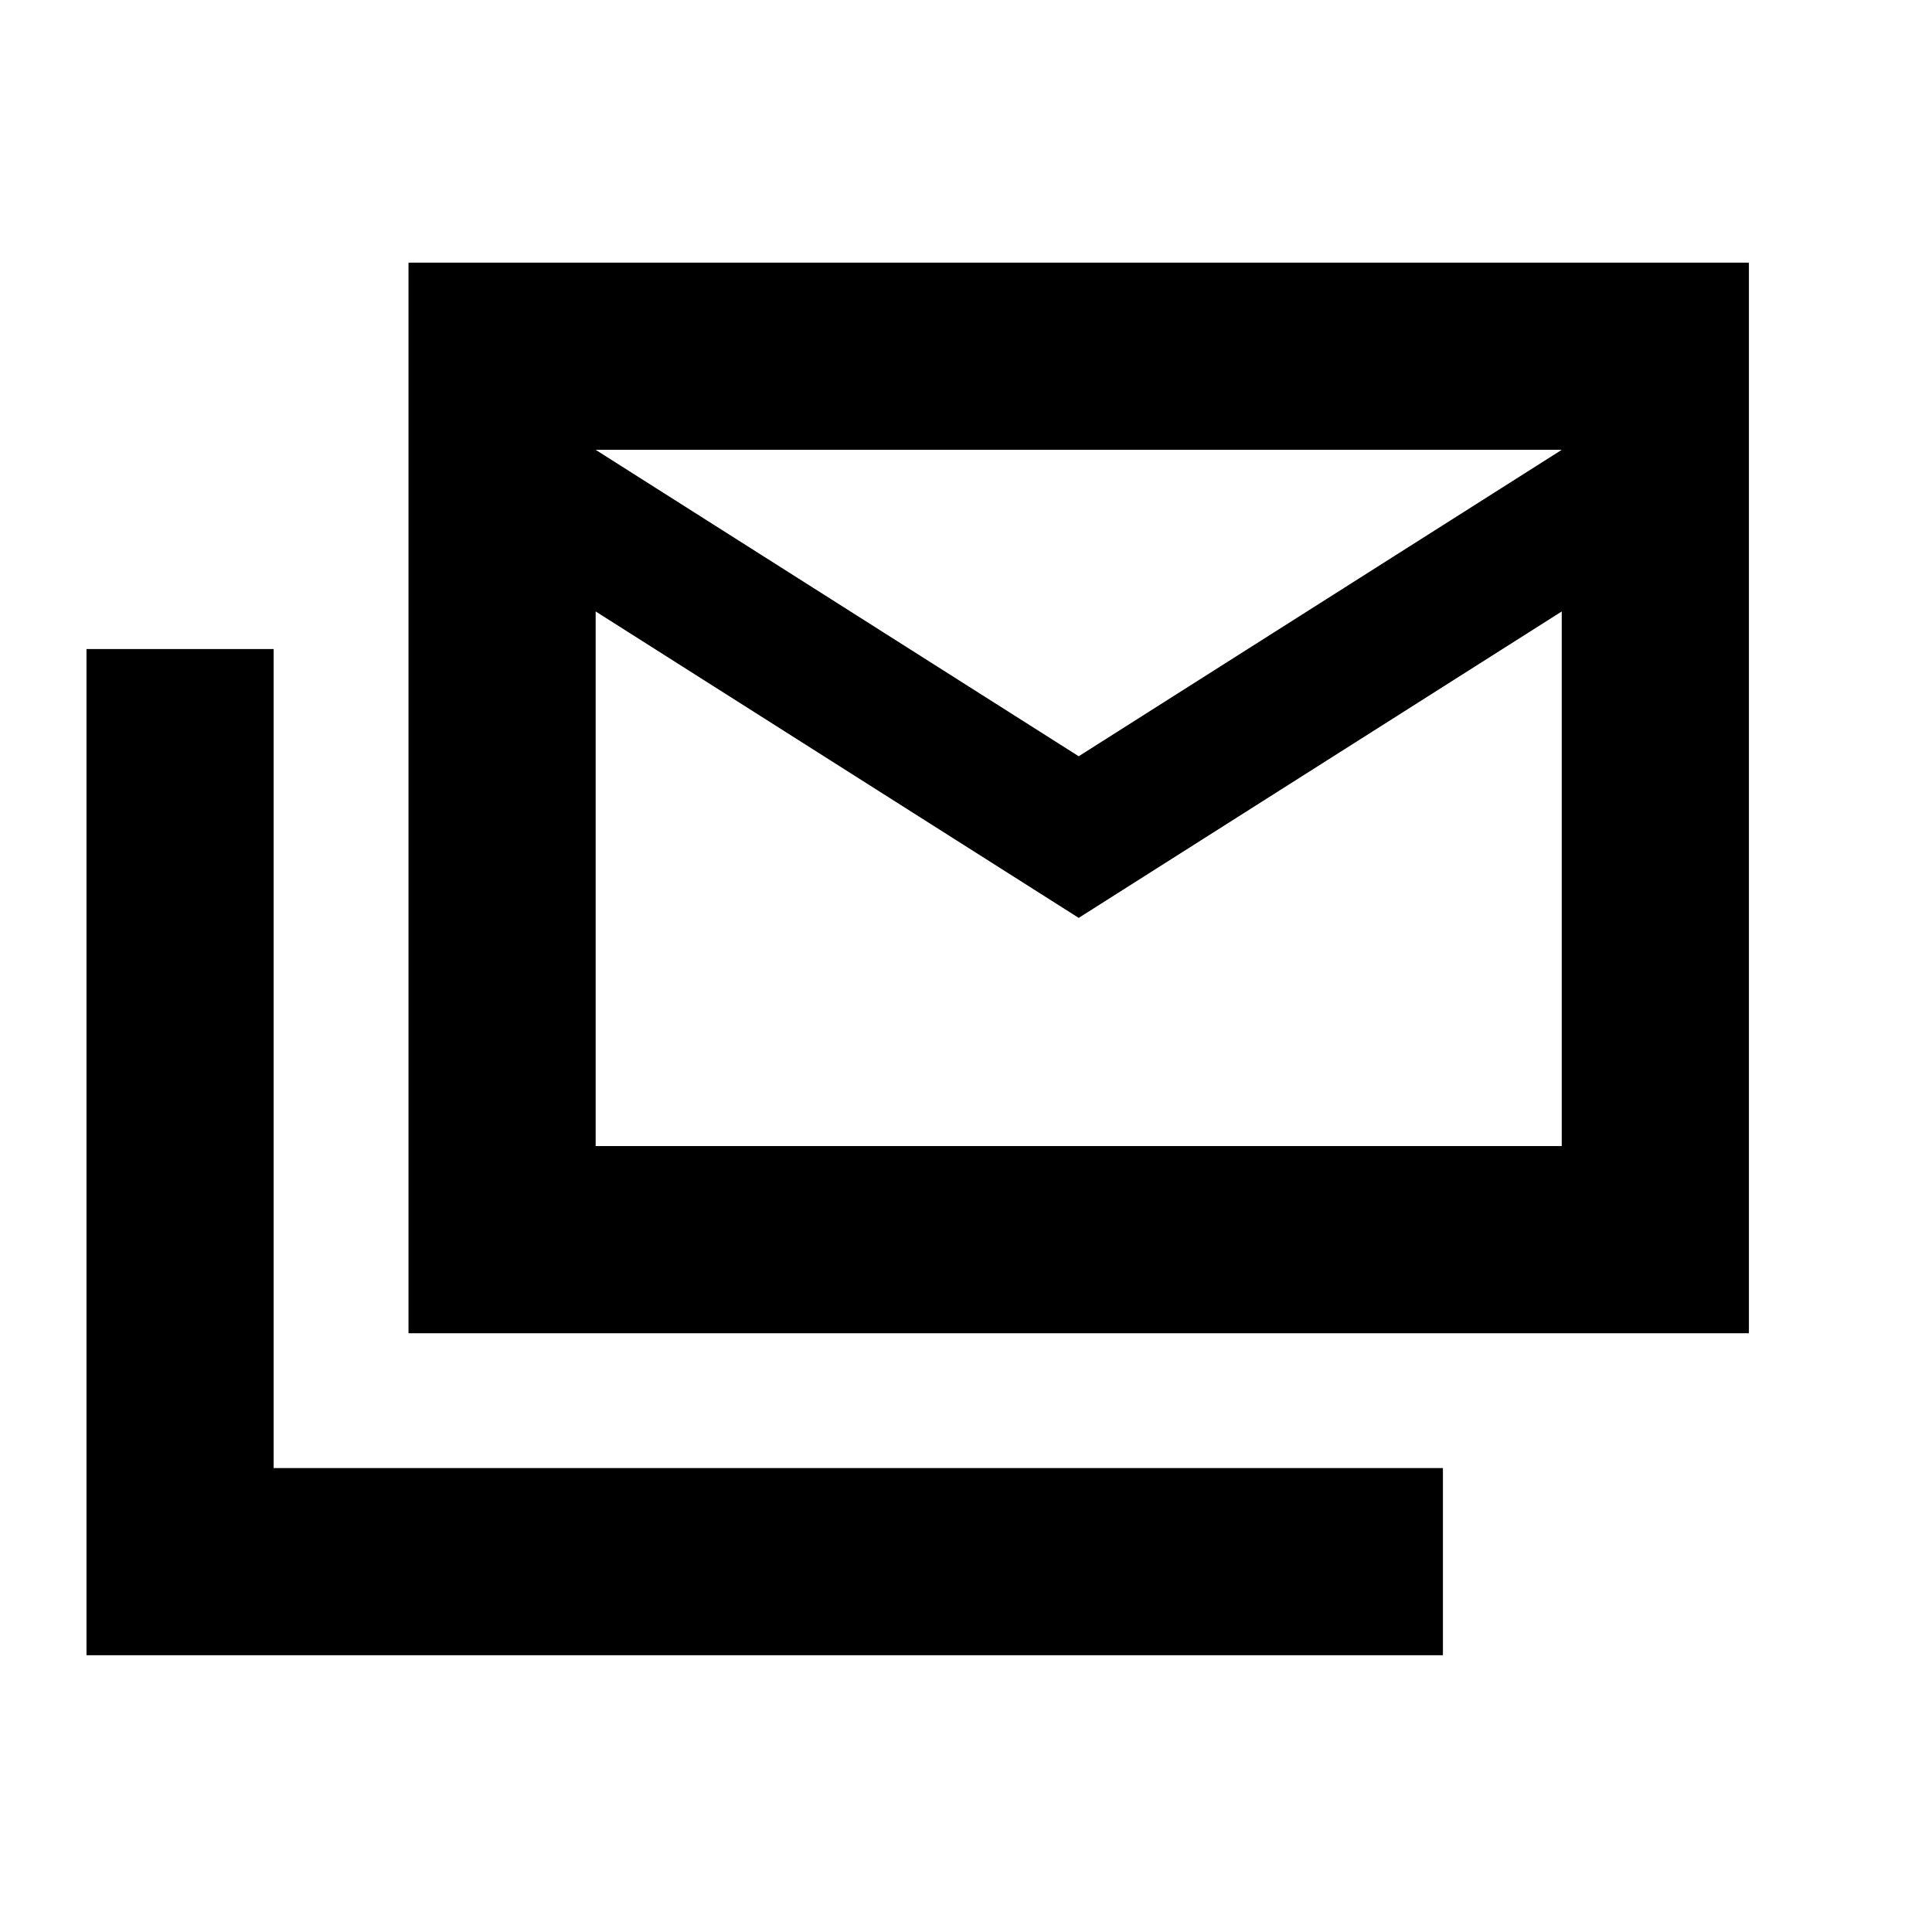 <svg xmlns="http://www.w3.org/2000/svg" height="20" viewBox="0 -960 960 960" width="20"><path d="M202.98-297.52v-531.96h666.04v531.96H202.98ZM536-503.91 295.98-656.17v265.65h480.04v-265.65L536-503.91Zm0-80.31 240.02-152.26H295.98L536-584.22ZM42.98-137.52v-499.96h93v406.96h581v93h-674Zm733.04-598.96H295.98h480.04Z"/></svg>